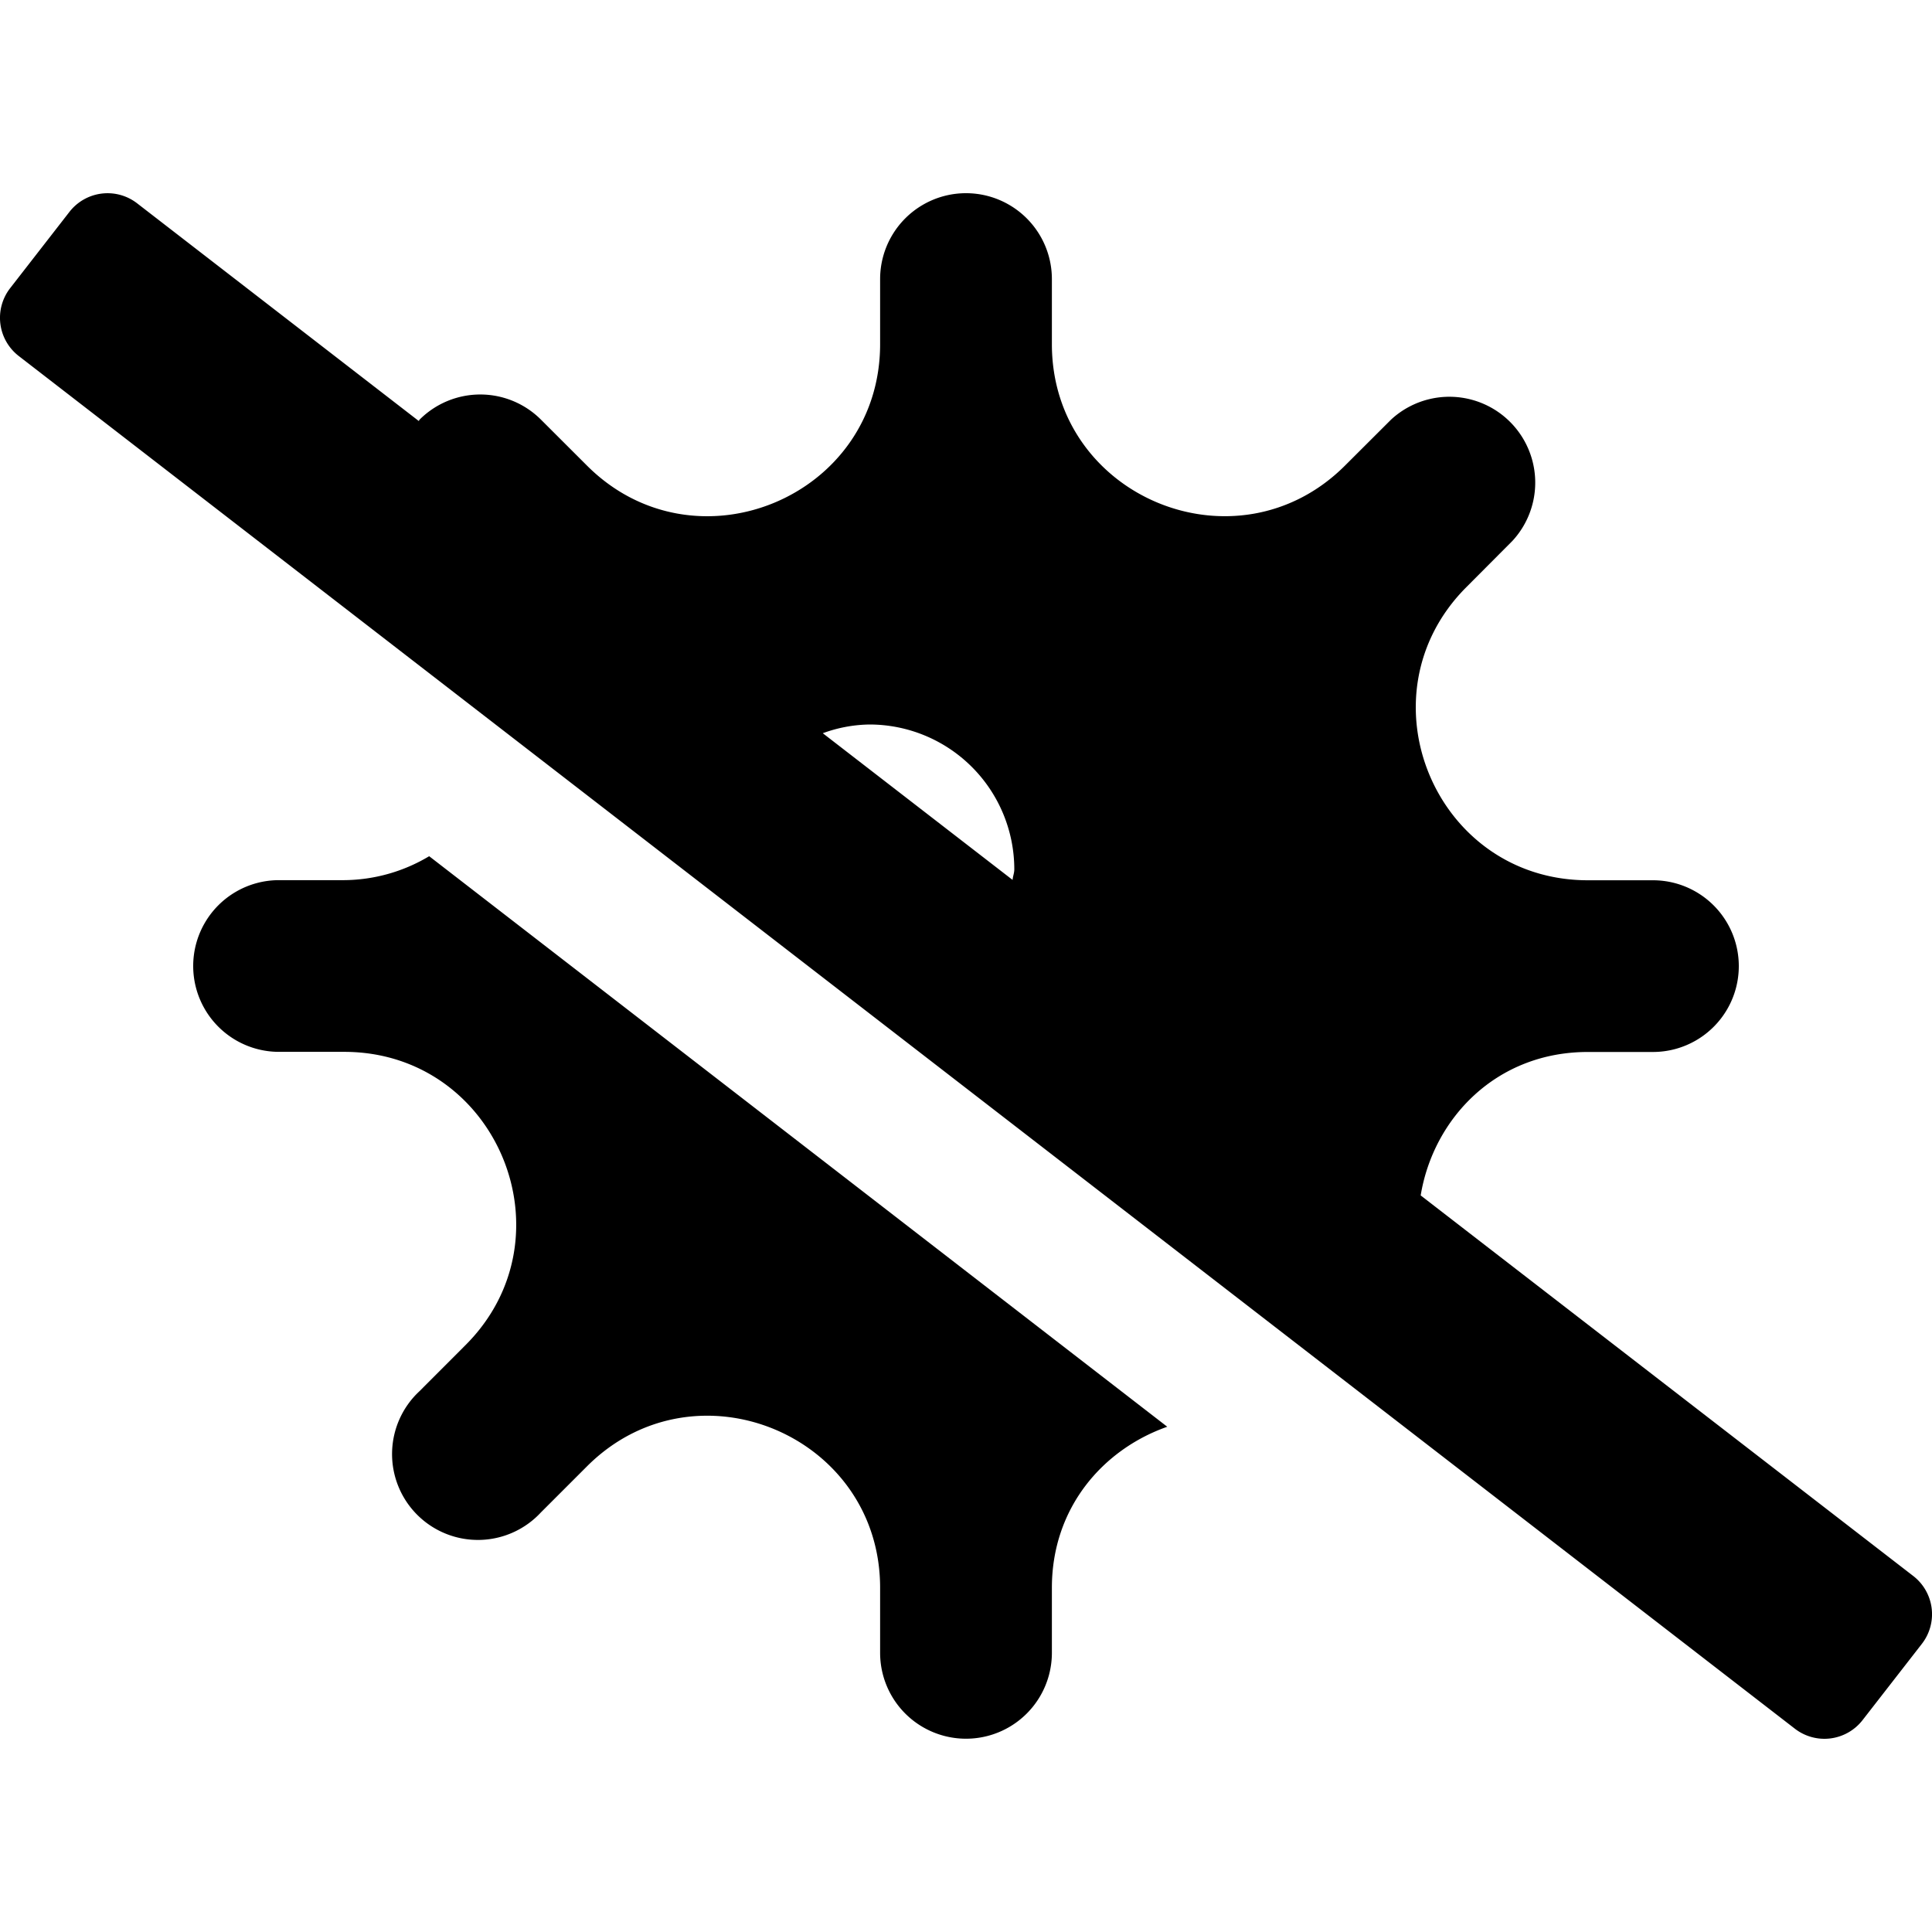 <svg xmlns:cc='http://creativecommons.org/ns#' xmlns:dc='http://purl.org/dc/elements/1.1/' height='640' xmlns:rdf='http://www.w3.org/1999/02/22-rdf-syntax-ns#' viewBox='0 -64 640 640' width='640' xmlns='http://www.w3.org/2000/svg'><path d='M114,227.56H92.44a28.44,28.44,0,0,0,0,56.88H114c50.68,0,76.06,61.28,40.23,97.12L139,396.81A28.44,28.44,0,1,0,179.19,437l15.25-15.25c35.84-35.84,97.11-10.45,97.11,40.23v21.54a28.45,28.45,0,0,0,56.9,0V462c0-26.61,17-45.91,38.22-53.37l-244.5-189A55.58,55.58,0,0,1,114,227.56ZM633.82,458.09,470.62,332c4.17-25.39,24.91-47.52,55.39-47.52h21.55a28.44,28.44,0,1,0,0-56.88H526c-50.68,0-76.06-61.28-40.23-97.12L501,115.19A28.44,28.44,0,0,0,460.81,75L445.56,90.22c-35.84,35.84-97.11,10.46-97.11-40.23V28.45a28.45,28.45,0,0,0-56.9,0V50c0,50.69-61.27,76.07-97.11,40.23L179.19,75A28.43,28.43,0,0,0,139,75c-.13.14-.15.32-.28.46L45.46,3.38A16,16,0,0,0,23,6.19L3.37,31.45A16,16,0,0,0,6.18,53.91L594.54,508.63A16,16,0,0,0,617,505.81l19.64-25.26A16,16,0,0,0,633.82,458.09ZM335.43,227.48l-62.87-48.59A46.55,46.55,0,0,1,288,176a48,48,0,0,1,48,48C336,225.22,335.52,226.29,335.43,227.48Z'/></svg>